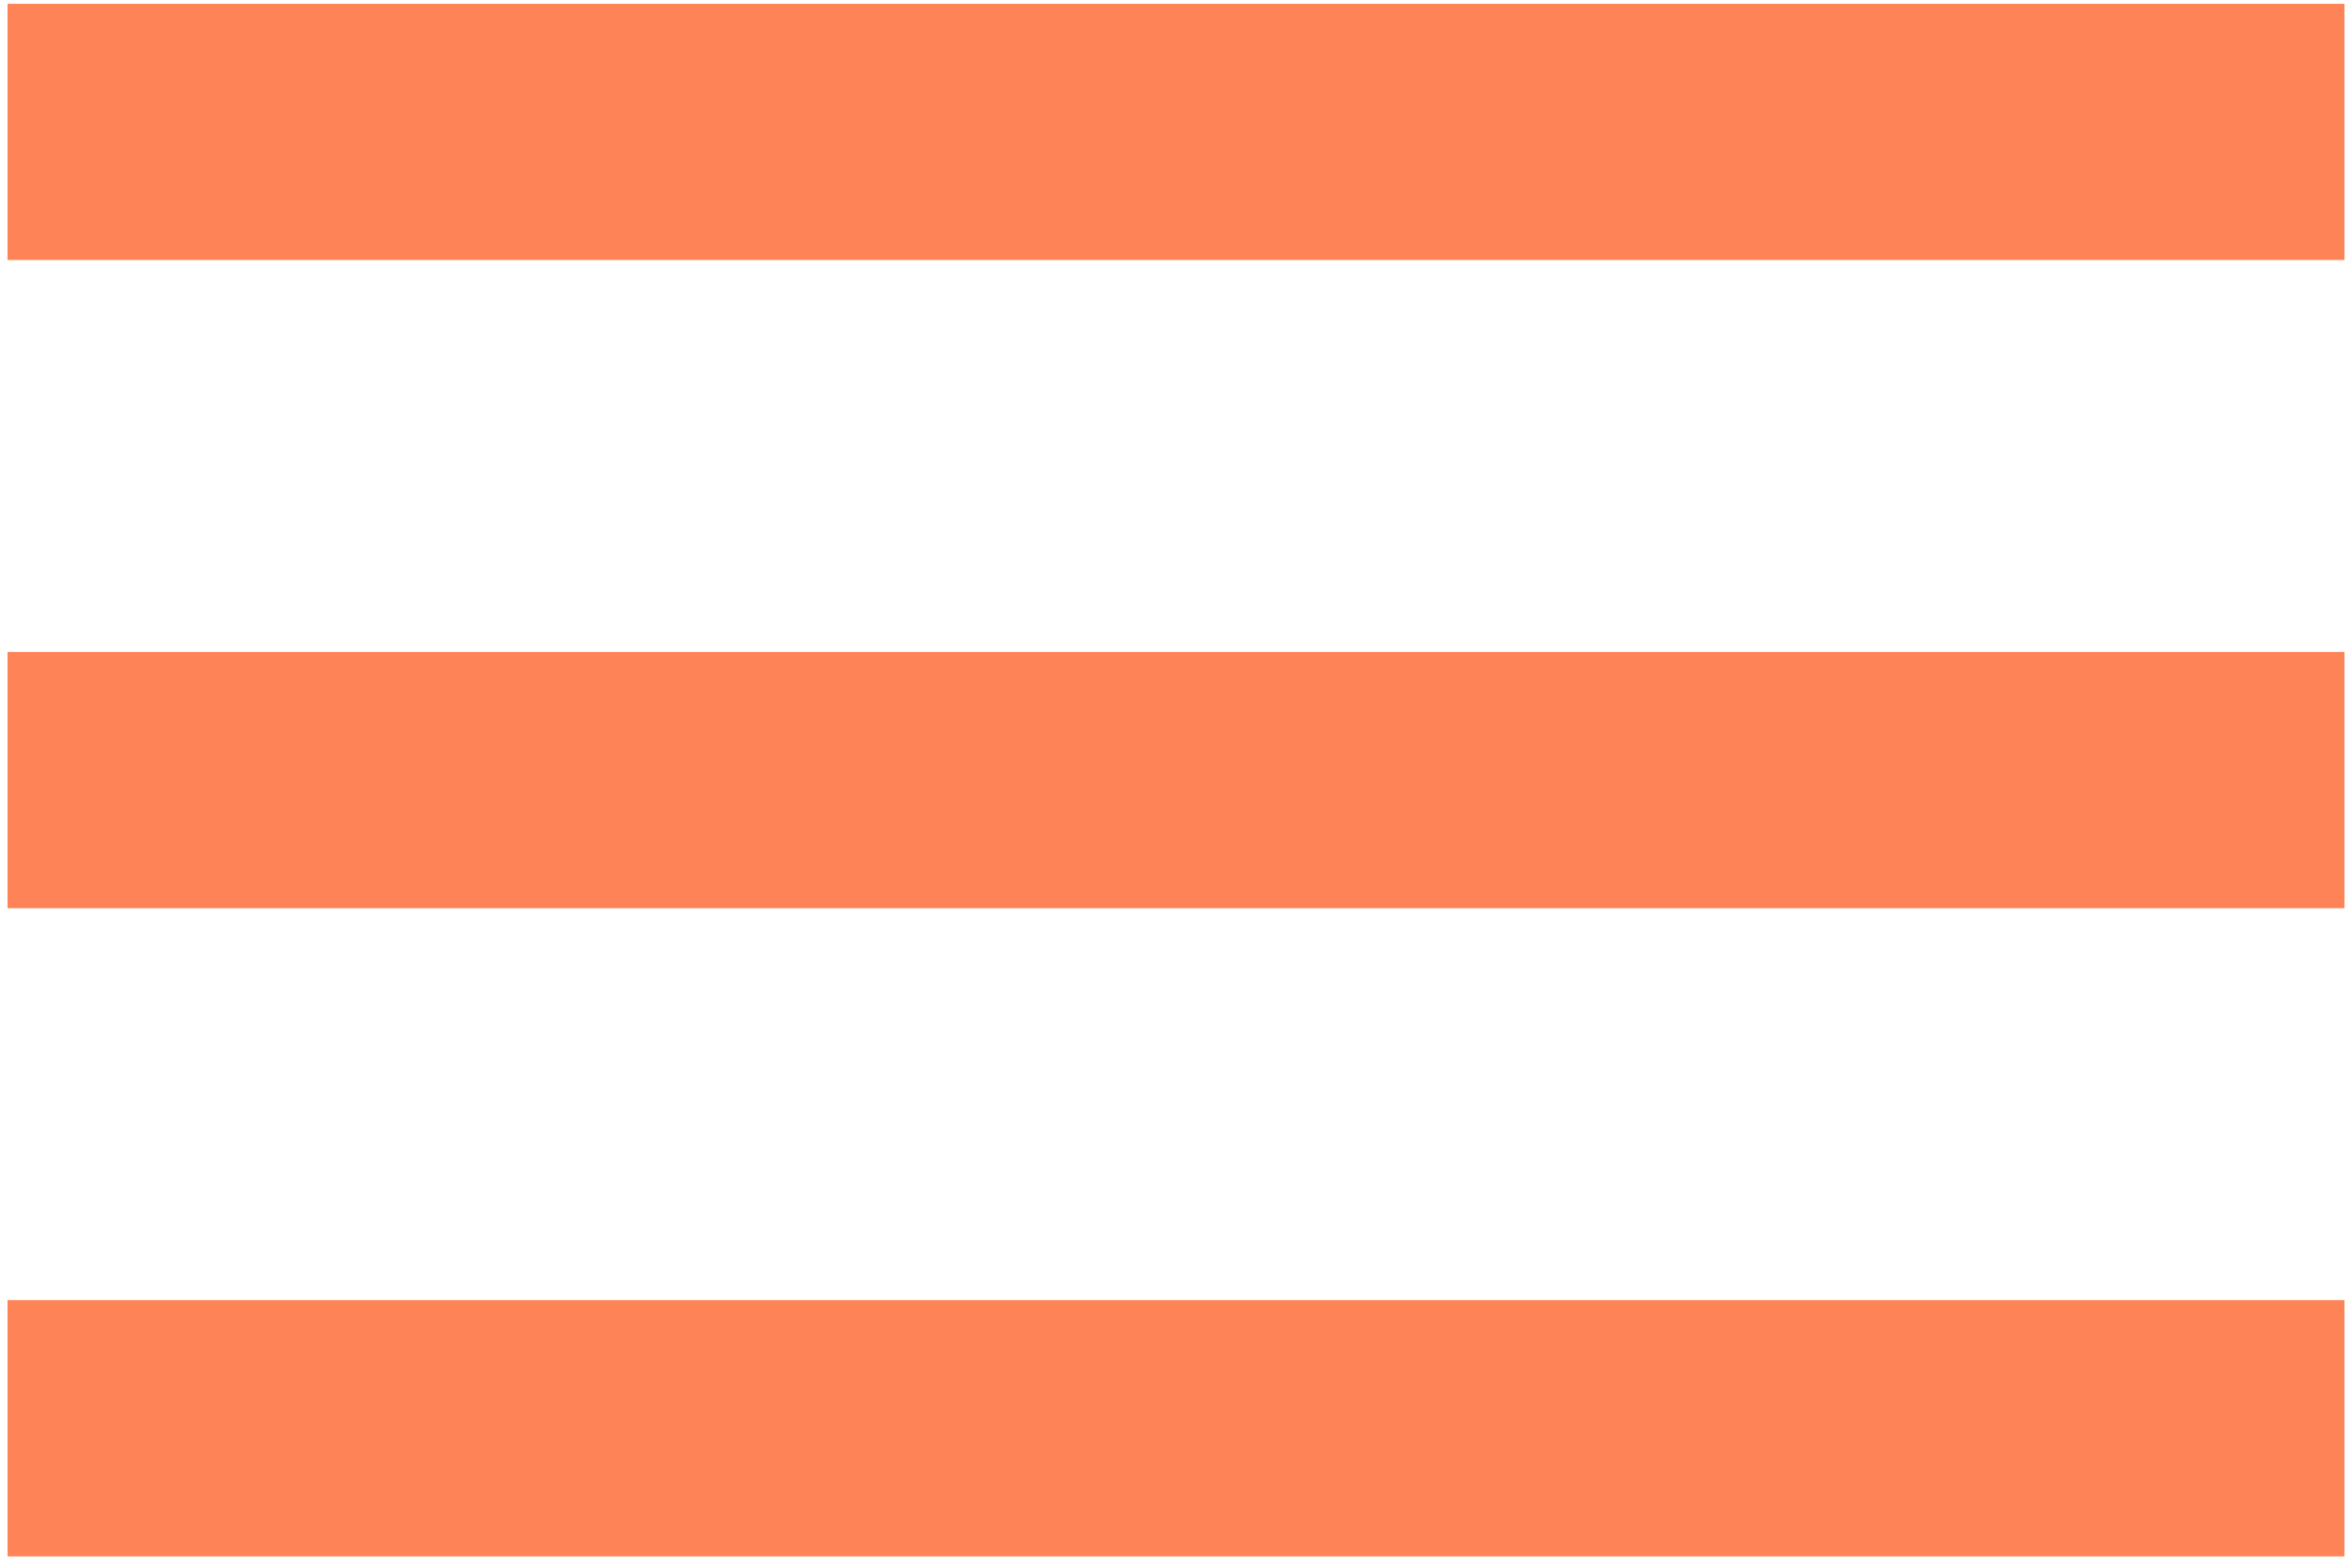 <?xml version="1.0" encoding="UTF-8" standalone="no"?>
<svg width="156px" height="104px" viewBox="0 0 156 104" version="1.1" xmlns="http://www.w3.org/2000/svg" xmlns:xlink="http://www.w3.org/1999/xlink" xmlns:sketch="http://www.bohemiancoding.com/sketch/ns">
    <!-- Generator: Sketch 3.3.1 (12005) - http://www.bohemiancoding.com/sketch -->
    <title>Rectangle 246 + Rectangle 246 Copy + Rectangle 246 Copy 2</title>
    <desc>Created with Sketch.</desc>
    <defs></defs>
    <g id="Elements" stroke="none" stroke-width="1" fill="none" fill-rule="evenodd" sketch:type="MSPage">
        <g id="Rectangle-246-+-Rectangle-246-Copy-+-Rectangle-246-Copy-2" sketch:type="MSLayerGroup" transform="translate(0.5, 0.25)" fill="#FE8458">
            <rect id="Rectangle-246" sketch:type="MSShapeGroup" x="0" y="0" width="155" height="17"></rect>
            <rect id="Rectangle-246-Copy" sketch:type="MSShapeGroup" x="0" y="43" width="155" height="17"></rect>
            <rect id="Rectangle-246-Copy-2" sketch:type="MSShapeGroup" x="0" y="86" width="155" height="17"></rect>
        </g>
    </g>
</svg>